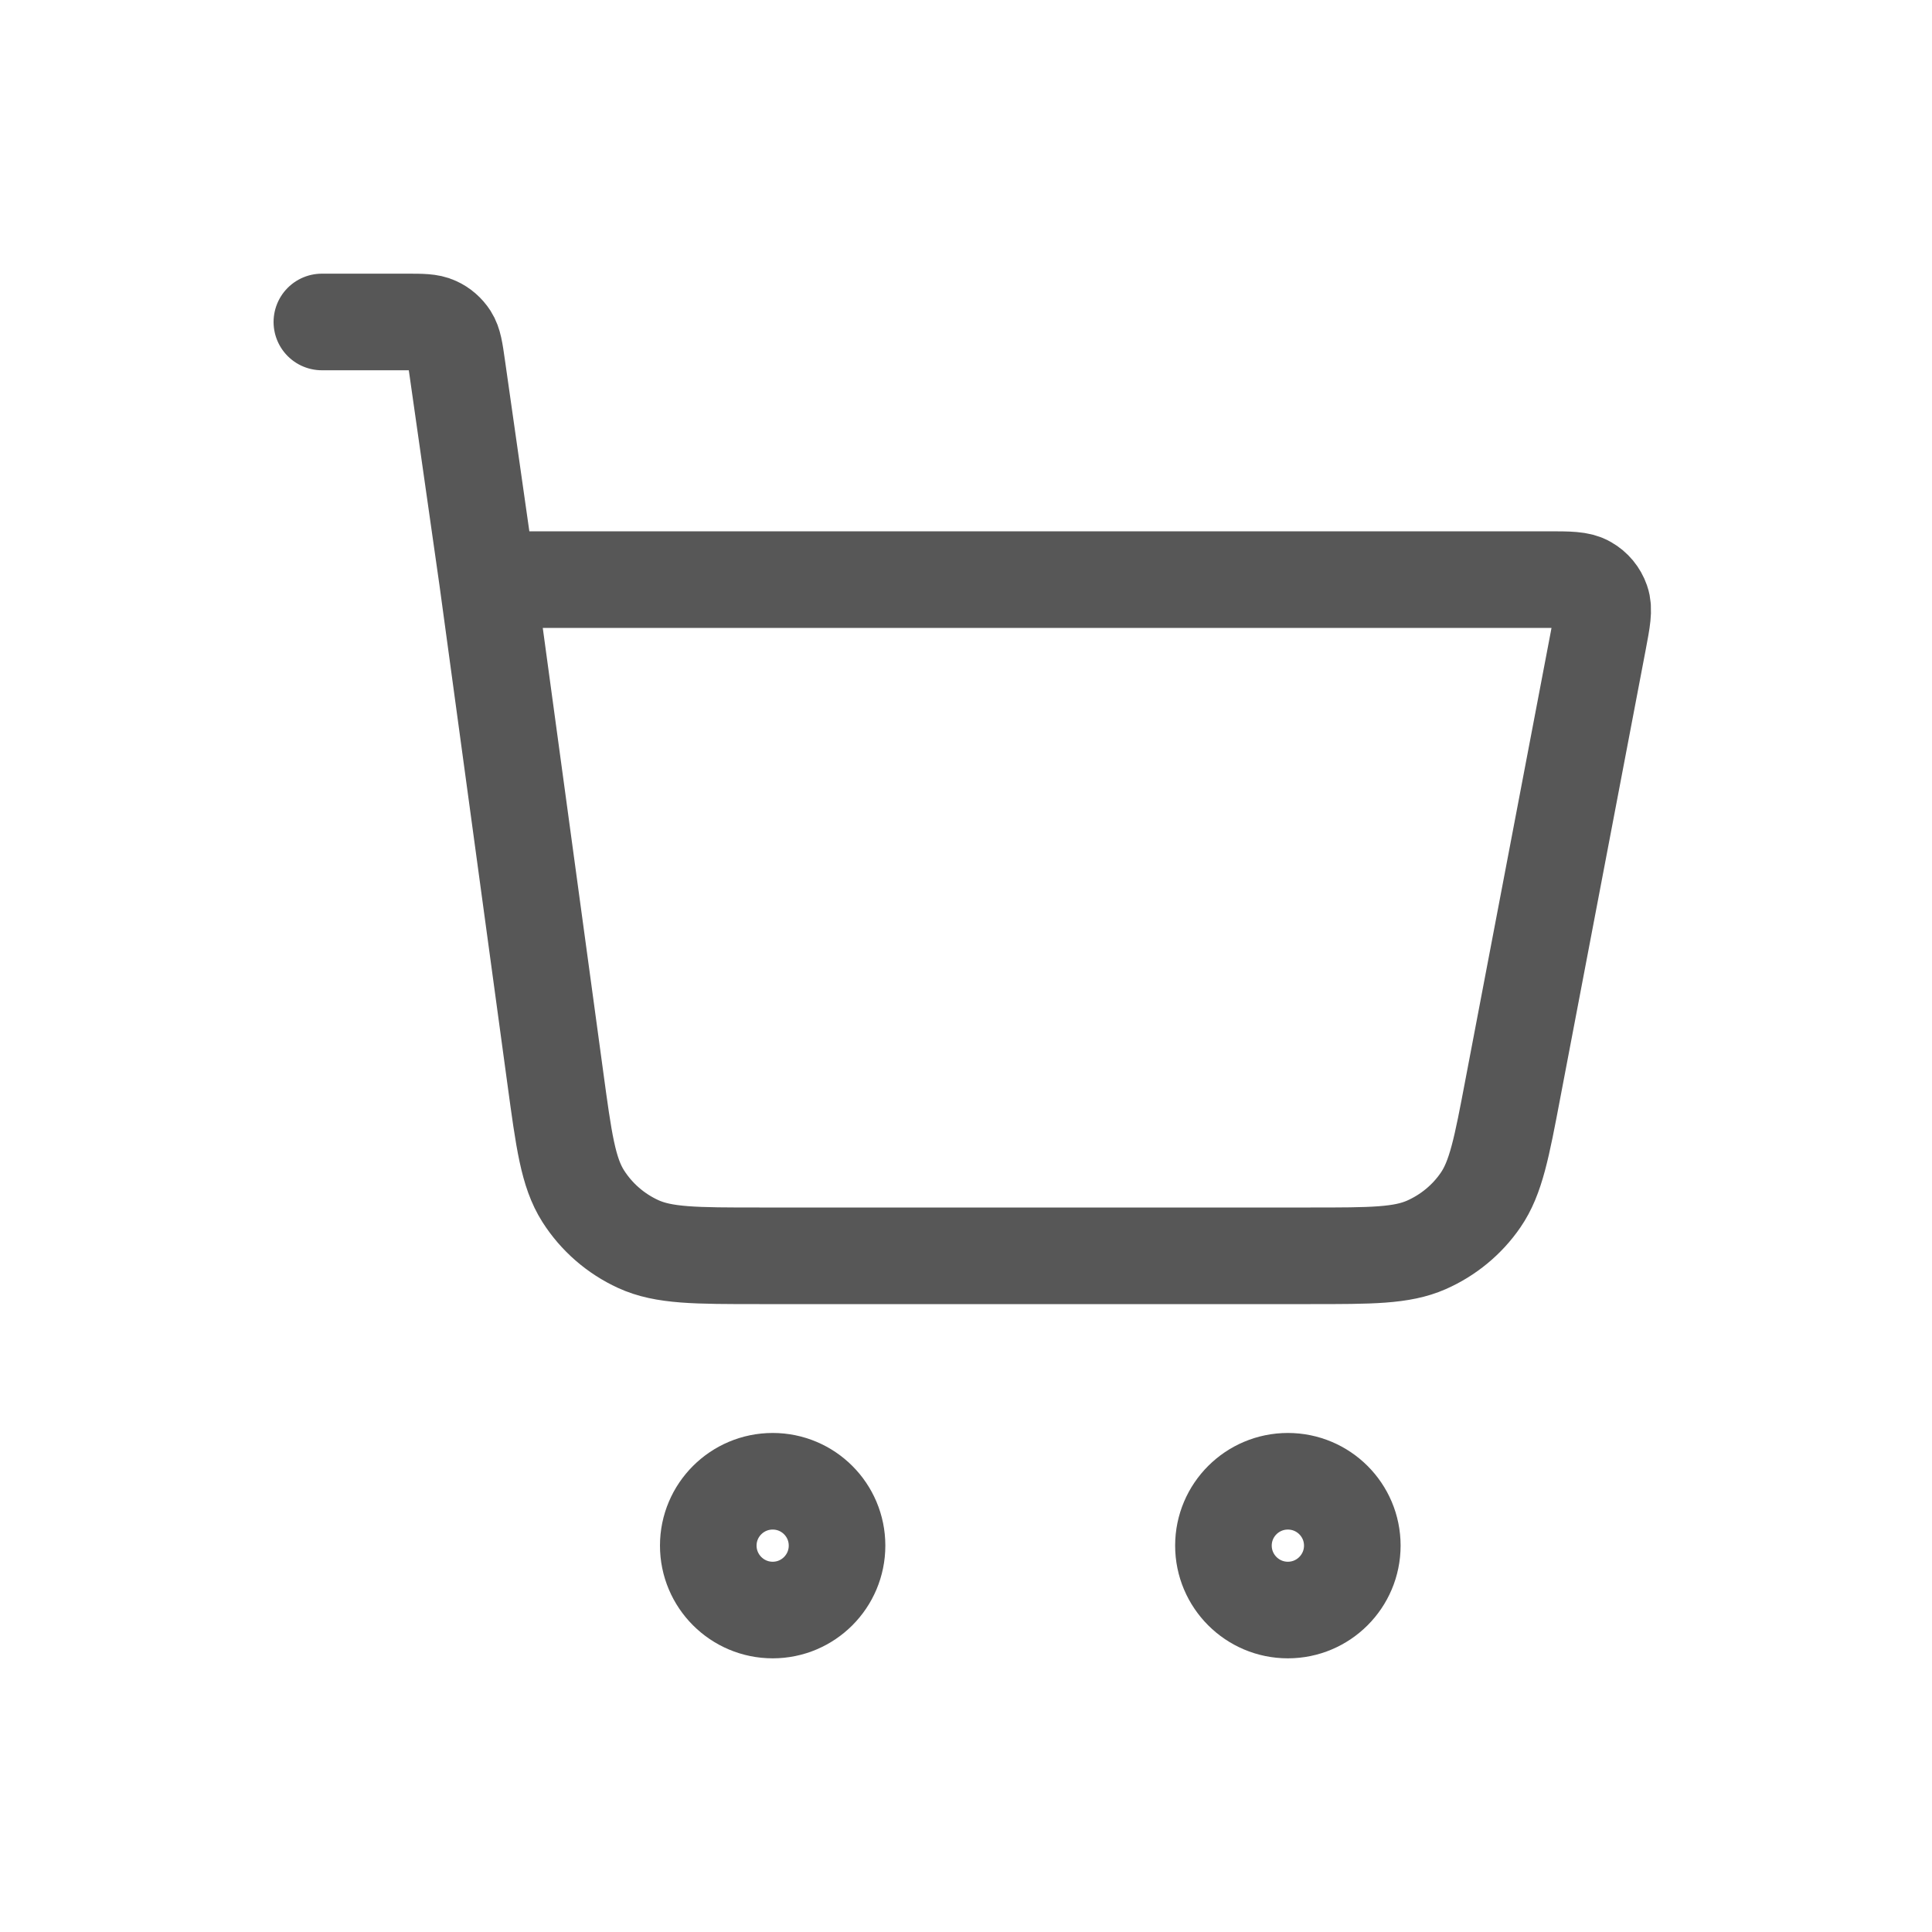 <svg width="20" height="20" viewBox="0 0 20 20" fill="none" xmlns="http://www.w3.org/2000/svg">
<g clip-path="url(#clip0_3070_15918)">
<path d="M3.332 3.333H4.203C4.367 3.333 4.449 3.333 4.515 3.364C4.573 3.39 4.622 3.433 4.657 3.487C4.696 3.548 4.708 3.629 4.731 3.791L5.046 6M5.046 6L5.748 11.154C5.837 11.809 5.881 12.136 6.037 12.382C6.175 12.599 6.373 12.771 6.606 12.878C6.871 13 7.201 13 7.861 13H13.567C14.195 13 14.509 13 14.766 12.887C14.992 12.787 15.187 12.627 15.327 12.423C15.486 12.192 15.545 11.883 15.662 11.266L16.545 6.633C16.586 6.416 16.607 6.307 16.577 6.223C16.551 6.148 16.499 6.085 16.43 6.046C16.353 6 16.242 6 16.021 6H5.046ZM8.665 16C8.665 16.368 8.367 16.667 7.999 16.667C7.631 16.667 7.332 16.368 7.332 16C7.332 15.632 7.631 15.334 7.999 15.334C8.367 15.334 8.665 15.632 8.665 16ZM13.999 16C13.999 16.368 13.7 16.667 13.332 16.667C12.964 16.667 12.665 16.368 12.665 16C12.665 15.632 12.964 15.334 13.332 15.334C13.7 15.334 13.999 15.632 13.999 16Z" stroke="#575757" stroke-linecap="round" stroke-linejoin="round"/>
</g>
<defs>
<clipPath id="clip0_3070_15918">
<rect width="16" height="16" fill="white" transform="translate(2 2)"/>
</clipPath>
</defs>
</svg>
